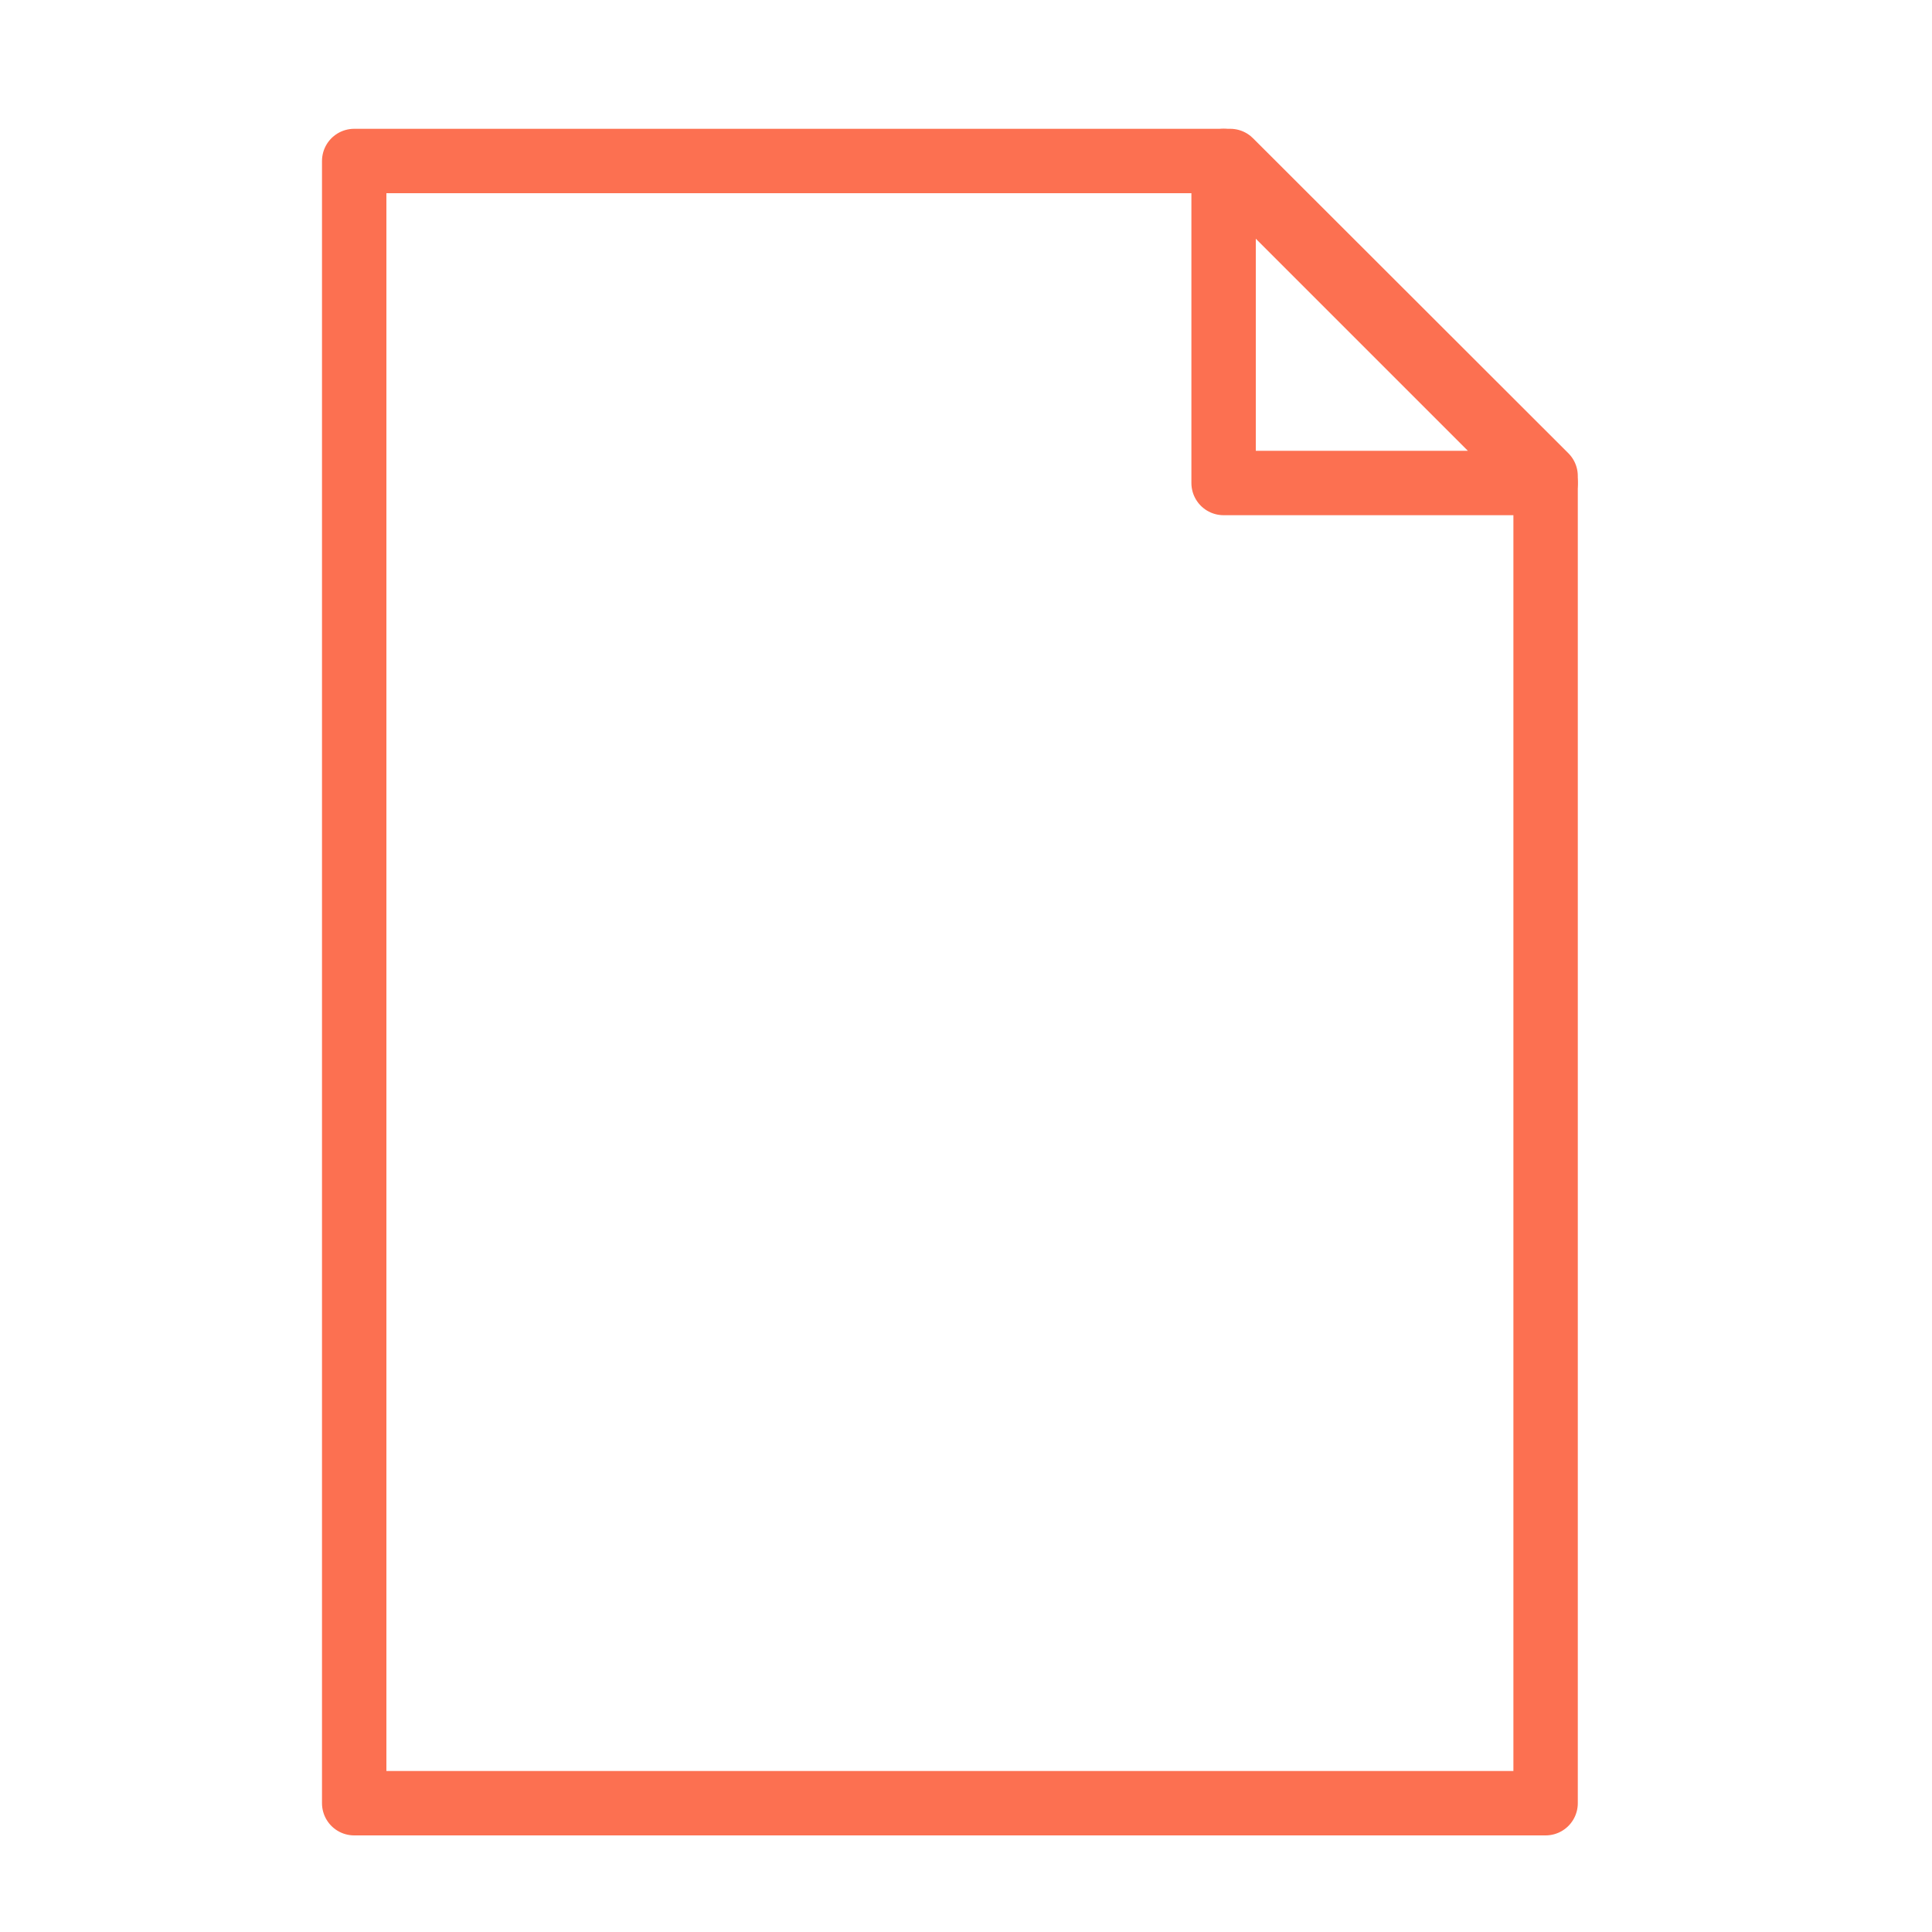 <?xml version="1.0" encoding="UTF-8" standalone="no"?>
<svg width="60px" height="60px" viewBox="0 0 60 60" version="1.1" xmlns="http://www.w3.org/2000/svg" xmlns:xlink="http://www.w3.org/1999/xlink" xmlns:sketch="http://www.bohemiancoding.com/sketch/ns">
    <!-- Generator: Sketch 3.2.2 (9983) - http://www.bohemiancoding.com/sketch -->
    <title>File</title>
    <desc>Created with Sketch.</desc>
    <defs></defs>
    <g id="stroked" stroke="none" stroke-width="1" fill="none" fill-rule="evenodd" sketch:type="MSPage">
        <g id="Formats" sketch:type="MSLayerGroup" transform="translate(4, -713)" stroke="#fc7051" stroke-width="2" stroke-linecap="round" stroke-linejoin="round">
            <g id="File" transform="translate(7, 718)" sketch:type="MSShapeGroup">
                <path d="M37,21.196 L37,51 L0,51 L0,21.196 L0,0 L27.206,0 L37,9.783 L37,21.196 Z" id="Rectangle-1948"></path>
                <path d="M27,10 L37,10 L27,0 L27,10 Z" id="Path-4339"></path>
            </g>
        </g>
    </g>
</svg>